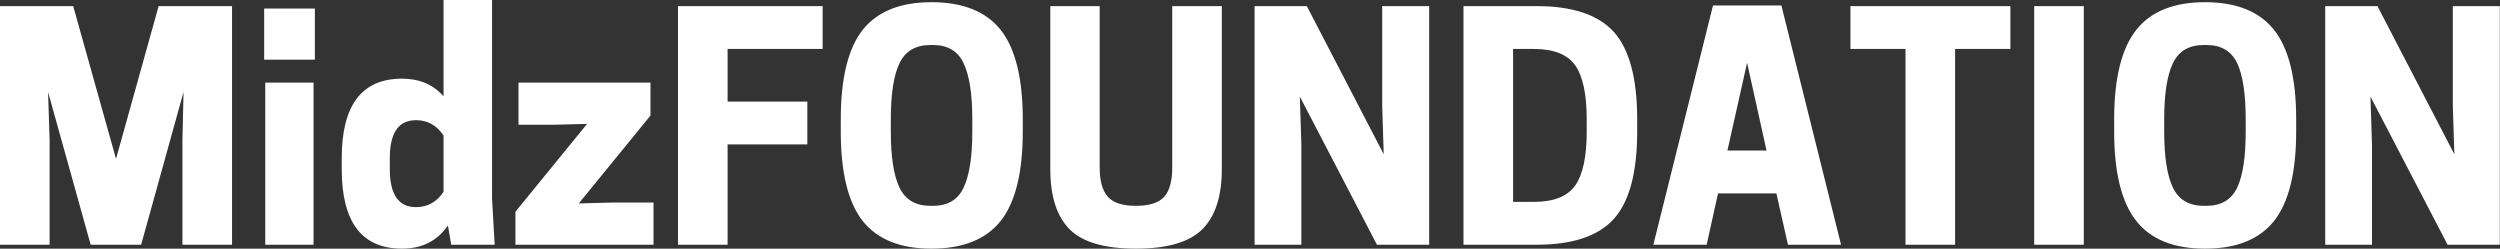 <svg data-v-423bf9ae="" xmlns="http://www.w3.org/2000/svg" viewBox="0 0 603.216 60" class="font"><rect x="0" y="0" width="603.216" height="60" fill="#333333" stroke="none"/><!----><!----><!----><g data-v-423bf9ae="" id="d9bda144-2247-4bba-9ca5-af18d10a908f" fill="white" transform="matrix(5.272,0,0,5.272,-4.112,3.691)"><path d="M9.13 5.70L9.18 3.51L7.24 10.50L4.93 10.50L2.98 3.51L3.05 5.70L3.05 10.50L0.78 10.50L0.78-0.42L4.13-0.42L6.09 6.57L8.04-0.42L11.40-0.42L11.40 10.50L9.13 10.50L9.13 5.70ZM15.13 10.50L12.92 10.50L12.92 3.08L15.13 3.08L15.13 10.50ZM12.87-0.31L15.19-0.31L15.19 2.03L12.87 2.03L12.87-0.31ZM19.18 2.90L19.18 2.90L19.18 2.90Q20.38 2.90 21.08 3.71L21.08 3.71L21.08-0.70L23.30-0.70L23.30 8.40L23.42 10.50L21.43 10.50L21.28 9.62L21.28 9.62Q20.55 10.68 19.18 10.68L19.18 10.68L19.18 10.68Q16.42 10.68 16.42 7.04L16.42 7.04L16.42 6.54L16.42 6.54Q16.42 2.90 19.18 2.90ZM21.08 8.08L21.08 5.50L21.08 5.50Q20.61 4.80 19.82 4.80L19.82 4.80L19.82 4.80Q18.62 4.80 18.62 6.54L18.62 6.54L18.62 7.04L18.62 7.04Q18.62 8.78 19.82 8.78L19.82 8.78L19.82 8.78Q20.61 8.78 21.08 8.08L21.08 8.08ZM24.37 10.50L24.37 8.99L27.65 4.97L26.11 5.01L24.51 5.01L24.51 3.08L30.55 3.08L30.55 4.59L27.27 8.61L28.81 8.57L30.69 8.57L30.69 10.50L24.37 10.50ZM31.81 10.50L31.81-0.42L38.43-0.42L38.43 1.54L34.08 1.54L34.08 3.95L37.73 3.95L37.73 5.91L34.08 5.91L34.08 10.50L31.81 10.50ZM43.41 10.68L43.41 10.68L43.41 10.68Q41.27 10.68 40.26 9.41L40.26 9.41L40.26 9.41Q39.26 8.13 39.26 5.32L39.26 5.32L39.26 4.76L39.26 4.76Q39.26 1.95 40.26 0.67L40.26 0.67L40.26 0.67Q41.27-0.60 43.41-0.60L43.41-0.60L43.41-0.60Q45.57-0.60 46.58 0.67L46.58 0.67L46.58 0.67Q47.59 1.95 47.59 4.76L47.59 4.76L47.59 5.32L47.59 5.32Q47.59 8.13 46.58 9.41L46.58 9.41L46.58 9.41Q45.57 10.68 43.41 10.68ZM43.36 8.72L43.36 8.72L43.48 8.72L43.48 8.72Q44.49 8.72 44.88 7.89L44.88 7.89L44.88 7.89Q45.28 7.06 45.28 5.32L45.28 5.32L45.28 4.76L45.28 4.76Q45.28 3.02 44.88 2.19L44.88 2.19L44.88 2.19Q44.49 1.36 43.48 1.36L43.48 1.36L43.36 1.36L43.36 1.36Q42.35 1.36 41.95 2.19L41.95 2.19L41.95 2.19Q41.55 3.02 41.55 4.76L41.55 4.76L41.55 5.32L41.55 5.32Q41.55 7.06 41.95 7.89L41.95 7.89L41.95 7.89Q42.35 8.72 43.36 8.72ZM55.81 9.79L55.81 9.79L55.81 9.79Q54.92 10.68 52.77 10.68L52.77 10.68L52.77 10.68Q50.61 10.68 49.73 9.79L49.73 9.79L49.73 9.79Q48.85 8.90 48.85 7.04L48.85 7.04L48.85-0.42L51.11-0.42L51.11 6.97L51.11 6.97Q51.11 7.88 51.48 8.30L51.48 8.30L51.48 8.30Q51.84 8.72 52.77 8.72L52.77 8.72L52.77 8.72Q53.70 8.72 54.07 8.30L54.07 8.30L54.07 8.30Q54.43 7.88 54.43 6.97L54.43 6.97L54.43-0.42L56.70-0.42L56.70 7.04L56.70 7.04Q56.70 8.90 55.81 9.79ZM64.04-0.42L66.19-0.42L66.19 10.50L63.80 10.50L60.27 3.72L60.34 5.92L60.34 10.50L58.20 10.50L58.20-0.42L60.59-0.42L64.11 6.36L64.04 4.16L64.04-0.42ZM75.71 4.76L75.71 5.32L75.71 5.32Q75.71 8.13 74.64 9.32L74.64 9.32L74.64 9.32Q73.57 10.50 71.11 10.50L71.11 10.50L67.76 10.50L67.76-0.42L71.11-0.42L71.11-0.42Q73.57-0.42 74.64 0.76L74.64 0.76L74.64 0.76Q75.71 1.95 75.71 4.76L75.71 4.76ZM70.03 1.54L70.03 8.54L70.98 8.54L70.98 8.54Q72.35 8.54 72.88 7.78L72.88 7.78L72.88 7.78Q73.40 7.03 73.40 5.32L73.40 5.32L73.40 4.76L73.40 4.76Q73.40 3.05 72.88 2.30L72.88 2.30L72.88 2.30Q72.35 1.54 70.98 1.54L70.98 1.54L70.03 1.54ZM76.45 10.50L79.18-0.45L82.31-0.45L85.04 10.50L82.61 10.50L82.08 8.15L79.41 8.15L78.89 10.50L76.45 10.50ZM81.63 6.19L80.74 2.17L79.84 6.19L81.63 6.19ZM92.79 1.54L90.26 1.54L90.26 10.50L87.99 10.50L87.99 1.54L85.47 1.54L85.47-0.42L92.79-0.42L92.79 1.54ZM93.88-0.42L96.15-0.42L96.15 10.50L93.88 10.50L93.88-0.42ZM101.70 10.68L101.70 10.68L101.70 10.68Q99.55 10.68 98.55 9.41L98.55 9.41L98.55 9.41Q97.54 8.13 97.54 5.32L97.54 5.32L97.54 4.76L97.54 4.76Q97.54 1.95 98.55 0.67L98.55 0.67L98.55 0.67Q99.55-0.60 101.70-0.60L101.70-0.60L101.70-0.60Q103.85-0.60 104.86 0.67L104.86 0.67L104.86 0.67Q105.87 1.95 105.87 4.76L105.87 4.76L105.87 5.32L105.87 5.32Q105.87 8.13 104.86 9.41L104.86 9.41L104.86 9.41Q103.85 10.68 101.70 10.68ZM101.64 8.72L101.64 8.72L101.77 8.72L101.77 8.72Q102.77 8.72 103.17 7.89L103.17 7.89L103.17 7.89Q103.56 7.06 103.56 5.32L103.56 5.32L103.56 4.76L103.56 4.76Q103.56 3.02 103.17 2.19L103.17 2.19L103.17 2.19Q102.77 1.36 101.77 1.36L101.77 1.36L101.64 1.36L101.64 1.36Q100.63 1.36 100.23 2.19L100.23 2.19L100.23 2.19Q99.83 3.02 99.83 4.76L99.83 4.76L99.83 5.32L99.83 5.32Q99.83 7.06 100.23 7.89L100.23 7.89L100.23 7.89Q100.63 8.72 101.64 8.72ZM113.04-0.42L115.19-0.42L115.19 10.50L112.80 10.50L109.27 3.72L109.34 5.92L109.34 10.50L107.20 10.50L107.20-0.42L109.59-0.42L113.11 6.36L113.04 4.16L113.04-0.42Z"></path></g><!----><!----></svg>